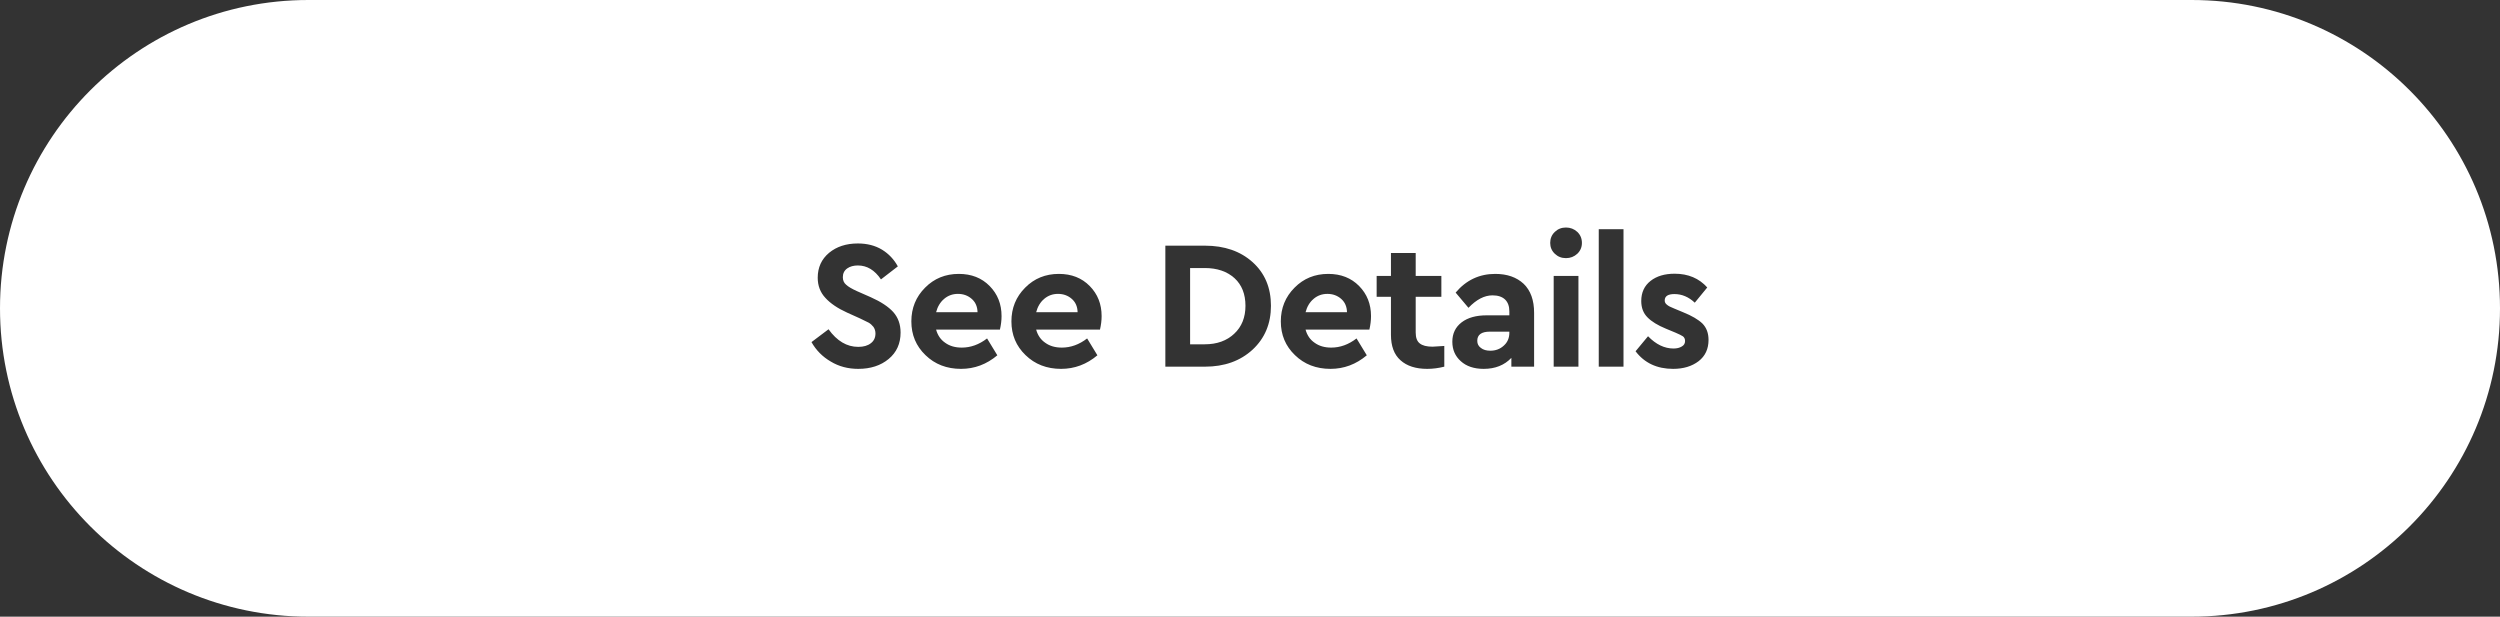 <?xml version="1.0" encoding="UTF-8"?>
<svg width="150px" height="37px" viewBox="0 0 150 37" version="1.1" xmlns="http://www.w3.org/2000/svg" xmlns:xlink="http://www.w3.org/1999/xlink">
    <rect x="0" y="0" width="150" height="37" fill="#333333" stroke="none"/>
    <!-- Generator: Sketch 41.2 (35397) - http://www.bohemiancoding.com/sketch -->
    <title>button_seedetails_hovered</title>
    <desc>Created with Sketch.</desc>
    <defs></defs>
    <g id="Page-1" stroke="none" stroke-width="1" fill="none" fill-rule="evenodd">
        <g id="button_seedetails_hovered" fill="#FFFFFF">
            <path d="M0,18.5 C0,8.283 8.278,0 18.506,0 L131.494,0 C141.715,0 150,8.28 150,18.5 C150,28.717 141.722,37 131.494,37 L18.506,37 C8.285,37 0,28.72 0,18.5 Z M51.472,14.608 C52.029,14.608 52.513,14.733 52.924,14.982 C53.327,15.231 53.642,15.565 53.87,15.983 L52.858,16.764 C52.484,16.207 52.022,15.928 51.472,15.928 C51.215,15.928 51.002,15.987 50.834,16.104 C50.658,16.229 50.57,16.405 50.57,16.632 C50.57,16.823 50.636,16.973 50.768,17.083 C50.892,17.2 51.109,17.329 51.417,17.468 L52.242,17.831 C52.85,18.102 53.301,18.399 53.595,18.722 C53.888,19.052 54.035,19.463 54.035,19.954 C54.035,20.614 53.796,21.142 53.32,21.538 C52.843,21.934 52.234,22.132 51.494,22.132 C50.878,22.132 50.328,21.985 49.844,21.692 C49.352,21.406 48.967,21.017 48.689,20.526 L49.712,19.756 C50.218,20.46 50.812,20.812 51.494,20.812 C51.816,20.812 52.069,20.739 52.253,20.592 C52.436,20.453 52.528,20.258 52.528,20.009 C52.528,19.862 52.487,19.73 52.407,19.613 C52.319,19.503 52.223,19.419 52.121,19.36 C52.011,19.301 51.838,19.217 51.604,19.107 L50.823,18.755 C50.258,18.498 49.825,18.205 49.525,17.875 C49.217,17.545 49.063,17.142 49.063,16.665 C49.063,16.049 49.29,15.55 49.745,15.169 C50.199,14.795 50.775,14.608 51.472,14.608 Z M60.093,18.964 C60.093,19.228 60.06,19.499 59.994,19.778 L56.166,19.778 C56.262,20.123 56.445,20.387 56.716,20.57 C56.98,20.761 57.31,20.856 57.706,20.856 C58.242,20.856 58.748,20.673 59.224,20.306 L59.84,21.318 C59.195,21.861 58.469,22.132 57.662,22.132 C56.804,22.132 56.093,21.857 55.528,21.307 C54.964,20.764 54.681,20.09 54.681,19.283 C54.681,18.484 54.956,17.809 55.506,17.259 C56.049,16.709 56.724,16.434 57.53,16.434 C58.286,16.434 58.902,16.676 59.378,17.16 C59.855,17.644 60.093,18.245 60.093,18.964 Z M66.097,18.964 C66.097,19.228 66.064,19.499 65.998,19.778 L62.17,19.778 C62.266,20.123 62.449,20.387 62.72,20.57 C62.984,20.761 63.314,20.856 63.71,20.856 C64.246,20.856 64.752,20.673 65.228,20.306 L65.844,21.318 C65.199,21.861 64.473,22.132 63.666,22.132 C62.808,22.132 62.097,21.857 61.532,21.307 C60.968,20.764 60.685,20.09 60.685,19.283 C60.685,18.484 60.96,17.809 61.51,17.259 C62.053,16.709 62.728,16.434 63.534,16.434 C64.29,16.434 64.906,16.676 65.382,17.16 C65.859,17.644 66.097,18.245 66.097,18.964 Z M72.297,14.74 C73.47,14.74 74.423,15.07 75.157,15.73 C75.89,16.39 76.257,17.263 76.257,18.348 C76.257,19.419 75.89,20.295 75.157,20.977 C74.416,21.659 73.463,22 72.297,22 L69.921,22 L69.921,14.74 L72.297,14.74 Z M82.261,18.964 C82.261,19.228 82.228,19.499 82.162,19.778 L78.334,19.778 C78.429,20.123 78.612,20.387 78.884,20.57 C79.148,20.761 79.478,20.856 79.874,20.856 C80.409,20.856 80.915,20.673 81.392,20.306 L82.008,21.318 C81.362,21.861 80.636,22.132 79.83,22.132 C78.972,22.132 78.26,21.857 77.696,21.307 C77.131,20.764 76.849,20.09 76.849,19.283 C76.849,18.484 77.124,17.809 77.674,17.259 C78.216,16.709 78.891,16.434 79.698,16.434 C80.453,16.434 81.069,16.676 81.546,17.16 C82.022,17.644 82.261,18.245 82.261,18.964 Z M85.954,20.801 C86.042,20.801 86.277,20.786 86.658,20.757 L86.658,22 C86.306,22.088 85.965,22.132 85.635,22.132 C84.946,22.132 84.411,21.96 84.029,21.615 C83.648,21.278 83.457,20.768 83.457,20.086 L83.457,17.809 L82.599,17.809 L82.599,16.555 L83.457,16.555 L83.457,15.18 L84.942,15.18 L84.942,16.555 L86.482,16.555 L86.482,17.809 L84.942,17.809 L84.942,19.954 C84.942,20.262 85.023,20.478 85.184,20.603 C85.346,20.735 85.602,20.801 85.954,20.801 Z M89.714,16.434 C90.426,16.434 90.994,16.632 91.419,17.028 C91.837,17.431 92.046,18.011 92.046,18.766 L92.046,22 L90.682,22 L90.682,21.472 C90.264,21.912 89.711,22.132 89.021,22.132 C88.442,22.132 87.984,21.978 87.646,21.67 C87.309,21.369 87.14,20.981 87.14,20.504 C87.14,20.013 87.327,19.624 87.701,19.338 C88.068,19.059 88.567,18.92 89.197,18.92 L90.561,18.92 L90.561,18.678 C90.561,18.377 90.477,18.143 90.308,17.974 C90.132,17.805 89.879,17.721 89.549,17.721 C89.065,17.721 88.585,17.97 88.108,18.469 L87.338,17.556 C87.969,16.808 88.761,16.434 89.714,16.434 Z M93.958,13.651 C94.222,13.651 94.449,13.739 94.64,13.915 C94.823,14.091 94.915,14.311 94.915,14.575 C94.915,14.832 94.823,15.048 94.64,15.224 C94.449,15.4 94.222,15.488 93.958,15.488 C93.694,15.488 93.47,15.4 93.287,15.224 C93.104,15.048 93.012,14.832 93.012,14.575 C93.012,14.311 93.104,14.091 93.287,13.915 C93.47,13.739 93.694,13.651 93.958,13.651 Z M94.706,22 L93.221,22 L93.221,16.555 L94.706,16.555 L94.706,22 Z M97.41,22 L95.925,22 L95.925,13.75 L97.41,13.75 L97.41,22 Z M100.477,16.423 C101.291,16.423 101.943,16.698 102.435,17.248 L101.687,18.161 C101.32,17.816 100.913,17.644 100.466,17.644 C100.077,17.644 99.883,17.772 99.883,18.029 C99.883,18.132 99.927,18.216 100.015,18.282 C100.095,18.355 100.242,18.432 100.455,18.513 L100.983,18.733 C101.511,18.946 101.899,19.173 102.149,19.415 C102.391,19.664 102.512,19.991 102.512,20.394 C102.512,20.937 102.314,21.362 101.918,21.67 C101.514,21.978 101.005,22.132 100.389,22.132 C99.421,22.132 98.669,21.78 98.134,21.076 L98.882,20.174 C99.358,20.665 99.868,20.911 100.411,20.911 C100.609,20.911 100.774,20.871 100.906,20.79 C101.038,20.717 101.104,20.607 101.104,20.46 C101.104,20.343 101.063,20.251 100.983,20.185 C100.895,20.126 100.748,20.053 100.543,19.965 L99.96,19.723 C99.461,19.518 99.091,19.29 98.849,19.041 C98.599,18.792 98.475,18.465 98.475,18.062 C98.475,17.549 98.662,17.145 99.036,16.852 C99.402,16.566 99.883,16.423 100.477,16.423 Z" id="Combined-Shape"></path>
            <path d="M79.643,17.633 C79.327,17.633 79.052,17.732 78.818,17.93 C78.583,18.128 78.422,18.396 78.334,18.733 L80.82,18.733 C80.812,18.396 80.695,18.128 80.468,17.93 C80.24,17.732 79.965,17.633 79.643,17.633 Z" id="See-Details"></path>
            <path d="M89.417,21.043 C89.74,21.043 90.011,20.94 90.231,20.735 C90.451,20.537 90.561,20.28 90.561,19.965 L90.561,19.899 L89.395,19.899 C88.889,19.899 88.636,20.082 88.636,20.449 C88.636,20.632 88.71,20.775 88.856,20.878 C88.996,20.988 89.183,21.043 89.417,21.043 Z" id="See-Details"></path>
            <path d="M71.406,16.082 L71.406,20.658 L72.286,20.658 C73.019,20.658 73.609,20.445 74.057,20.02 C74.504,19.602 74.728,19.045 74.728,18.348 C74.728,17.644 74.508,17.09 74.068,16.687 C73.62,16.284 73.026,16.082 72.286,16.082 L71.406,16.082 Z" id="See-Details"></path>
            <path d="M63.479,17.633 C63.164,17.633 62.889,17.732 62.654,17.93 C62.42,18.128 62.258,18.396 62.17,18.733 L64.656,18.733 C64.649,18.396 64.532,18.128 64.304,17.93 C64.077,17.732 63.802,17.633 63.479,17.633 Z" id="See-Details"></path>
            <path d="M57.475,17.633 C57.16,17.633 56.885,17.732 56.65,17.93 C56.416,18.128 56.254,18.396 56.166,18.733 L58.652,18.733 C58.645,18.396 58.528,18.128 58.3,17.93 C58.073,17.732 57.798,17.633 57.475,17.633 Z" id="See-Details"></path>
        </g>
    </g>
</svg>